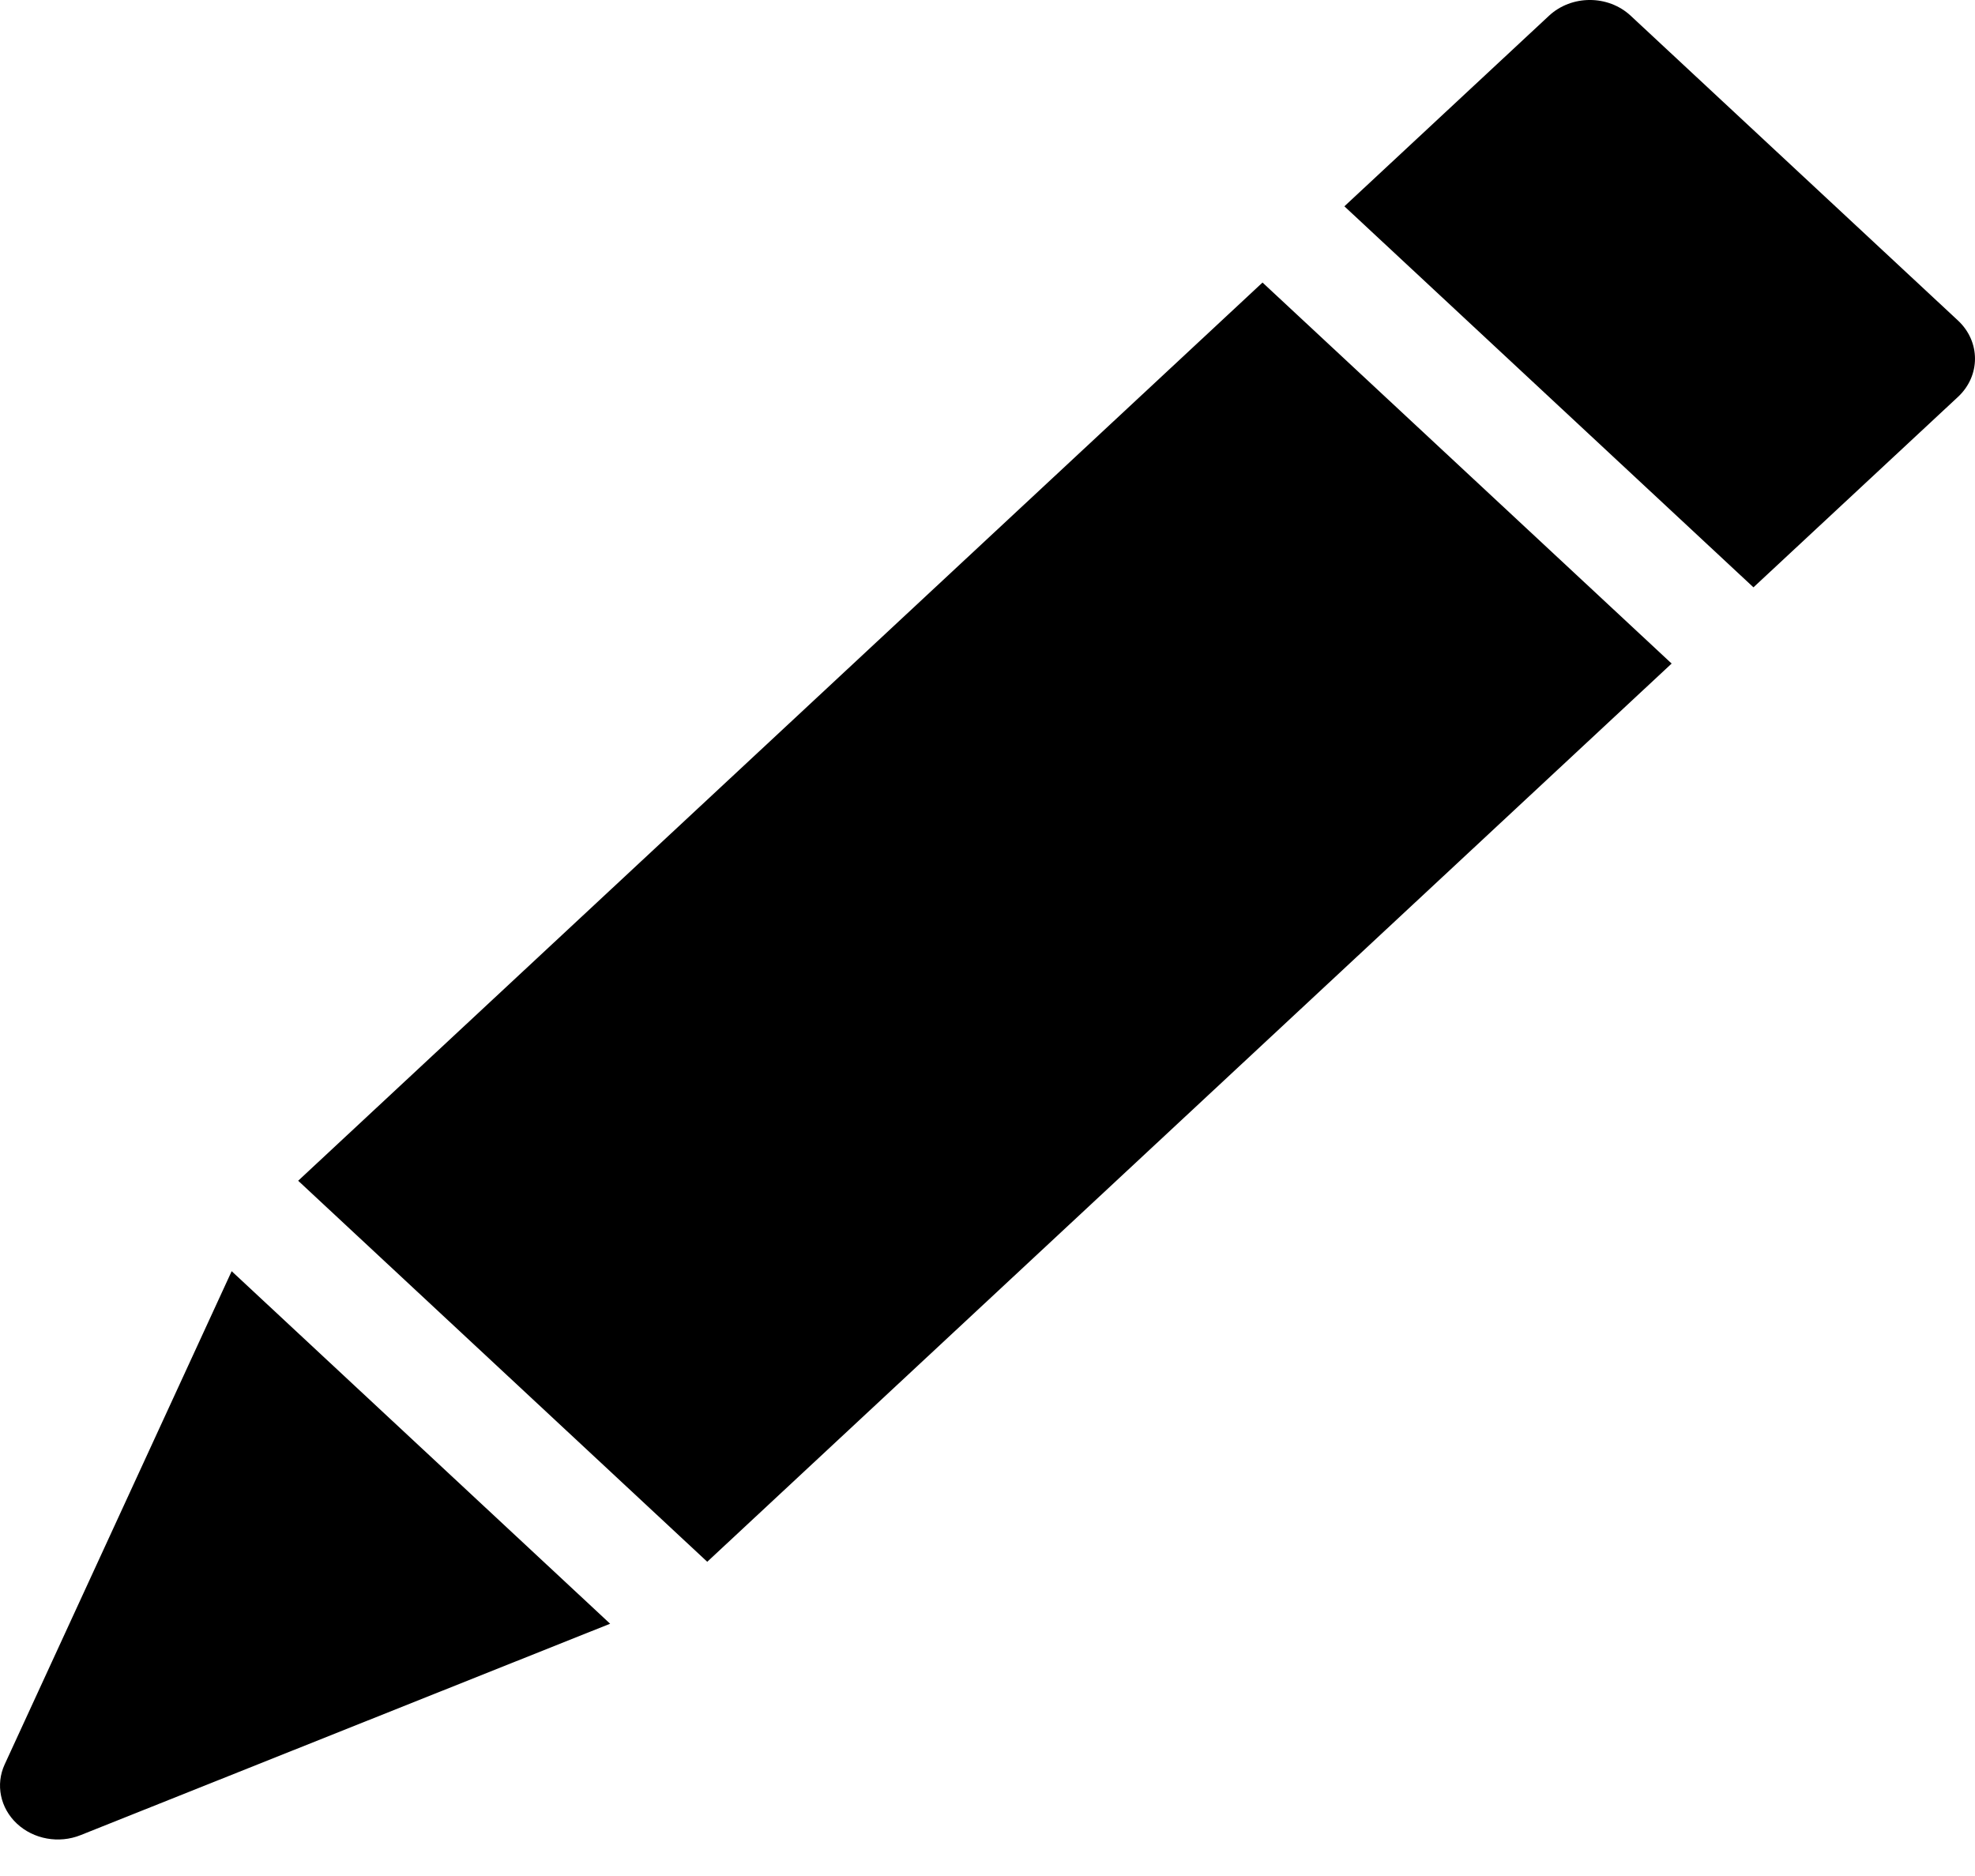 <svg width="40" height="38" viewBox="0 0 40 38" fill="none" xmlns="http://www.w3.org/2000/svg">
<g clip-path="url(#clip0)">
<path d="M0.343 36.94C0.681 37.255 1.192 37.349 1.633 37.172L12.357 32.89L4.692 25.749L0.095 35.739C-0.094 36.148 0.005 36.625 0.343 36.94Z" fill="black"/>
<path d="M6.039 23.917L25.57 5.723L33.856 13.441L14.324 31.635L6.039 23.917Z" fill="black"/>
<path d="M33.028 0.32C32.57 -0.107 31.829 -0.107 31.371 0.32L27.228 4.179L35.513 11.897L39.657 8.038C40.114 7.611 40.114 6.921 39.657 6.494L33.028 0.32Z" fill="black"/>
</g>
<defs>
<clipPath id="clip0">
<rect width="40" height="37.26" fill="white"/>
</clipPath>
</defs>
</svg>
